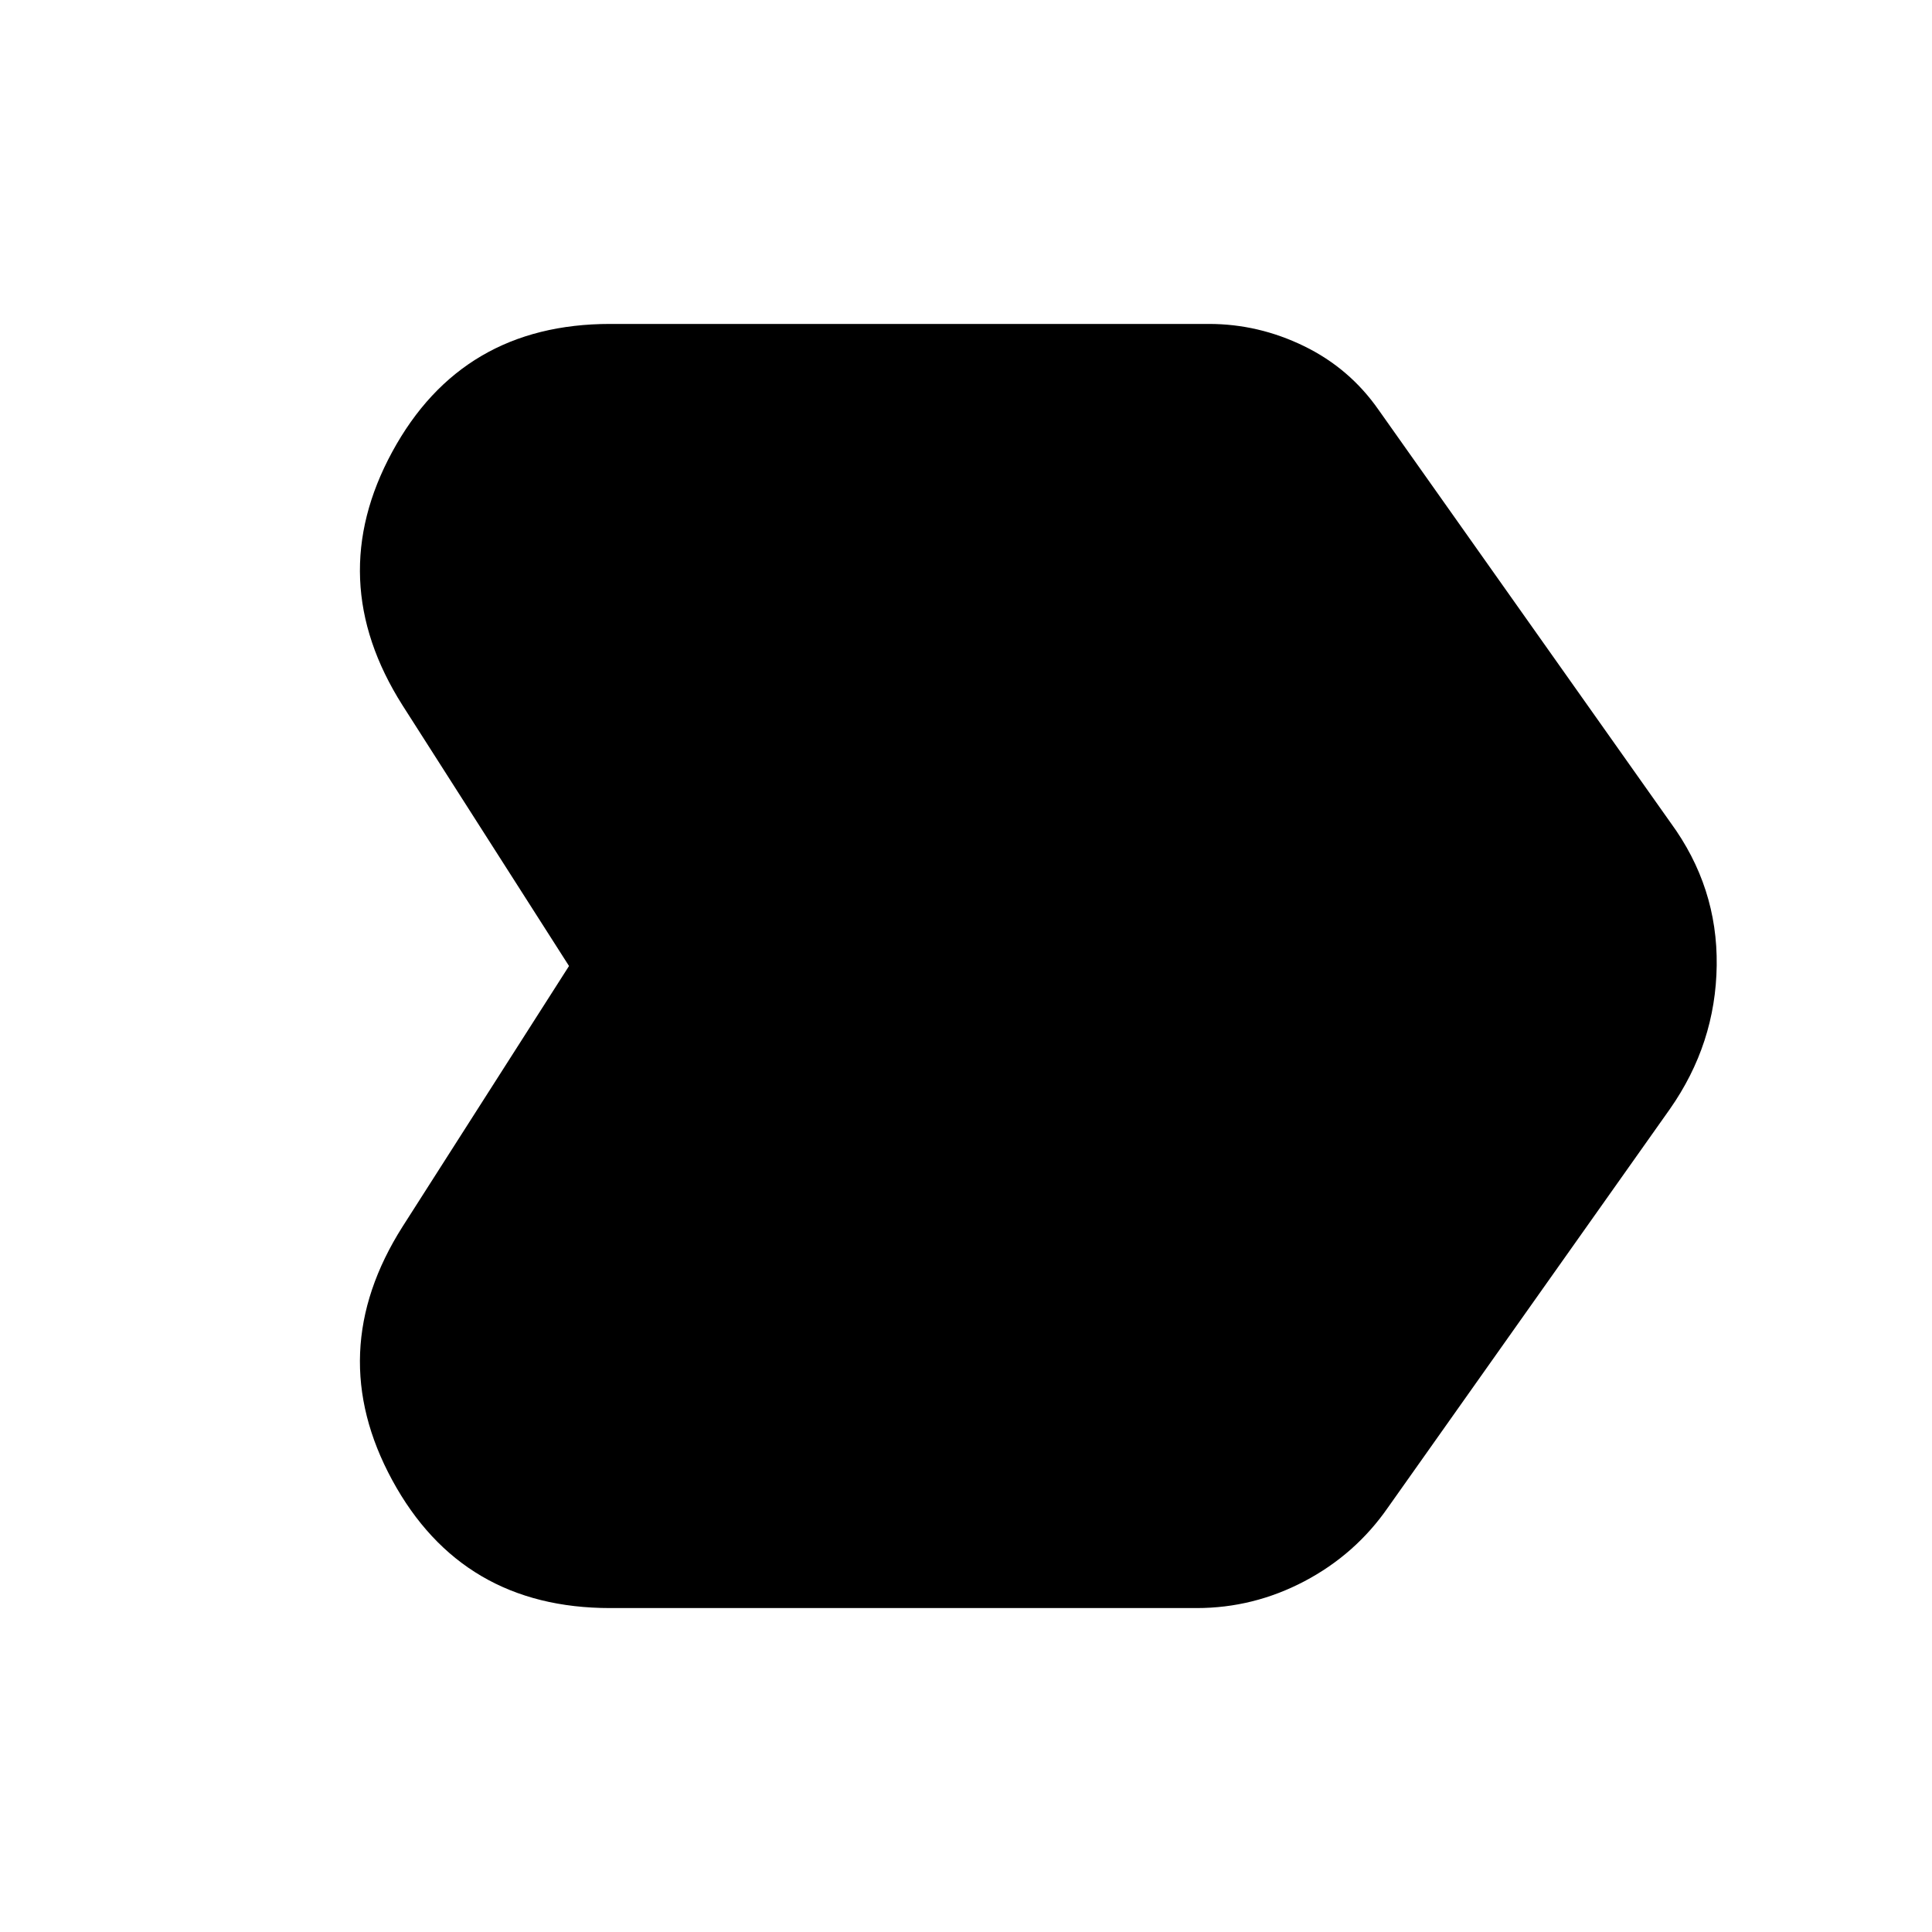 <svg xmlns="http://www.w3.org/2000/svg" height="24" viewBox="0 -960 960 960" width="24"><path d="M303.18-160.96q-73.74 0-108.27-63.54-34.52-63.54 5.13-126.02L282.74-480l-82.7-129.48q-39.65-62.48-5.13-126.02 34.53-63.54 108.27-63.54H600.7q24.65 0 47.3 11.04t37.04 31.7l145.09 205.13q23.39 31.95 22.89 70.89-.5 38.93-23.32 71.45L689.65-210.91q-16.13 23.26-41.45 36.61-25.33 13.34-53.59 13.34H303.18Z"/></svg>